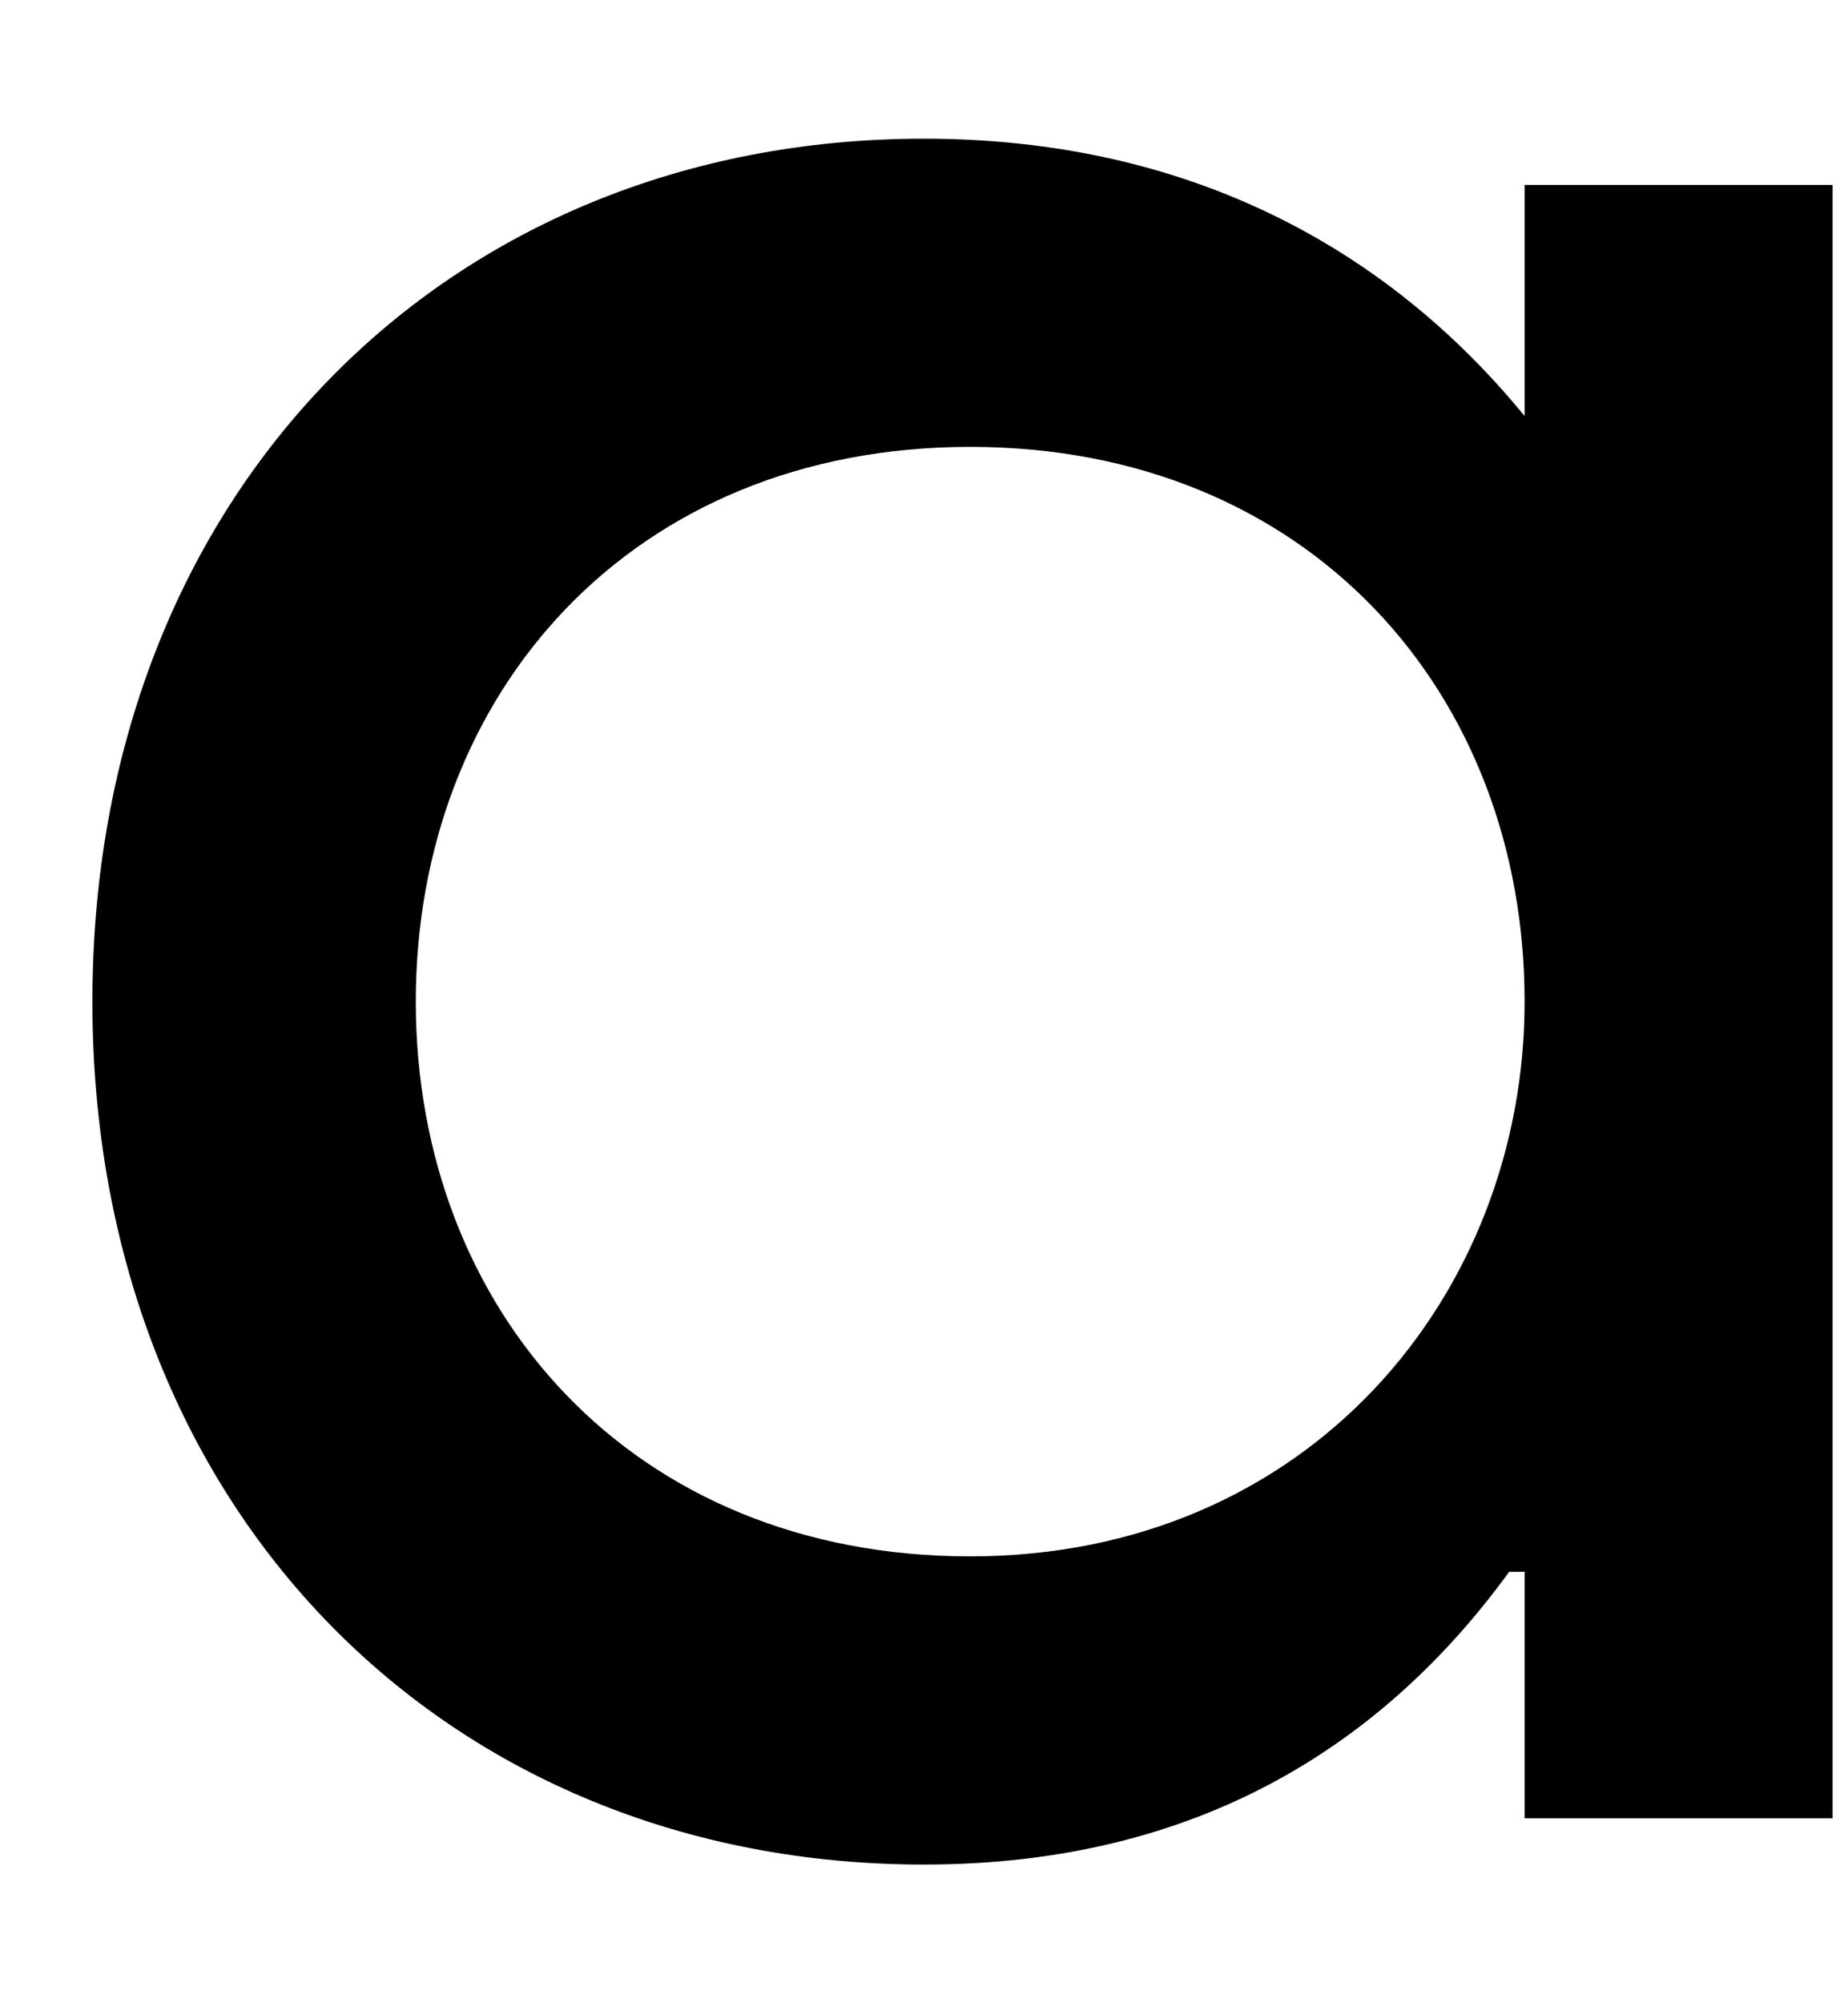 <svg width="12" height="13" fill="none" xmlns="http://www.w3.org/2000/svg"><path d="M9.9 2.7C9 1.6 7.7.9 6 .9 2.9.9.6 3.2.6 6.5s2.3 5.6 5.4 5.6c1.8 0 3-.8 3.8-1.9h.1v1.6h2V1.2h-2v1.5Zm-3.6 7.4c-2.2 0-3.6-1.6-3.6-3.6s1.4-3.6 3.6-3.6 3.6 1.6 3.6 3.6c0 1.9-1.4 3.6-3.6 3.6Z" fill="#000"/></svg>